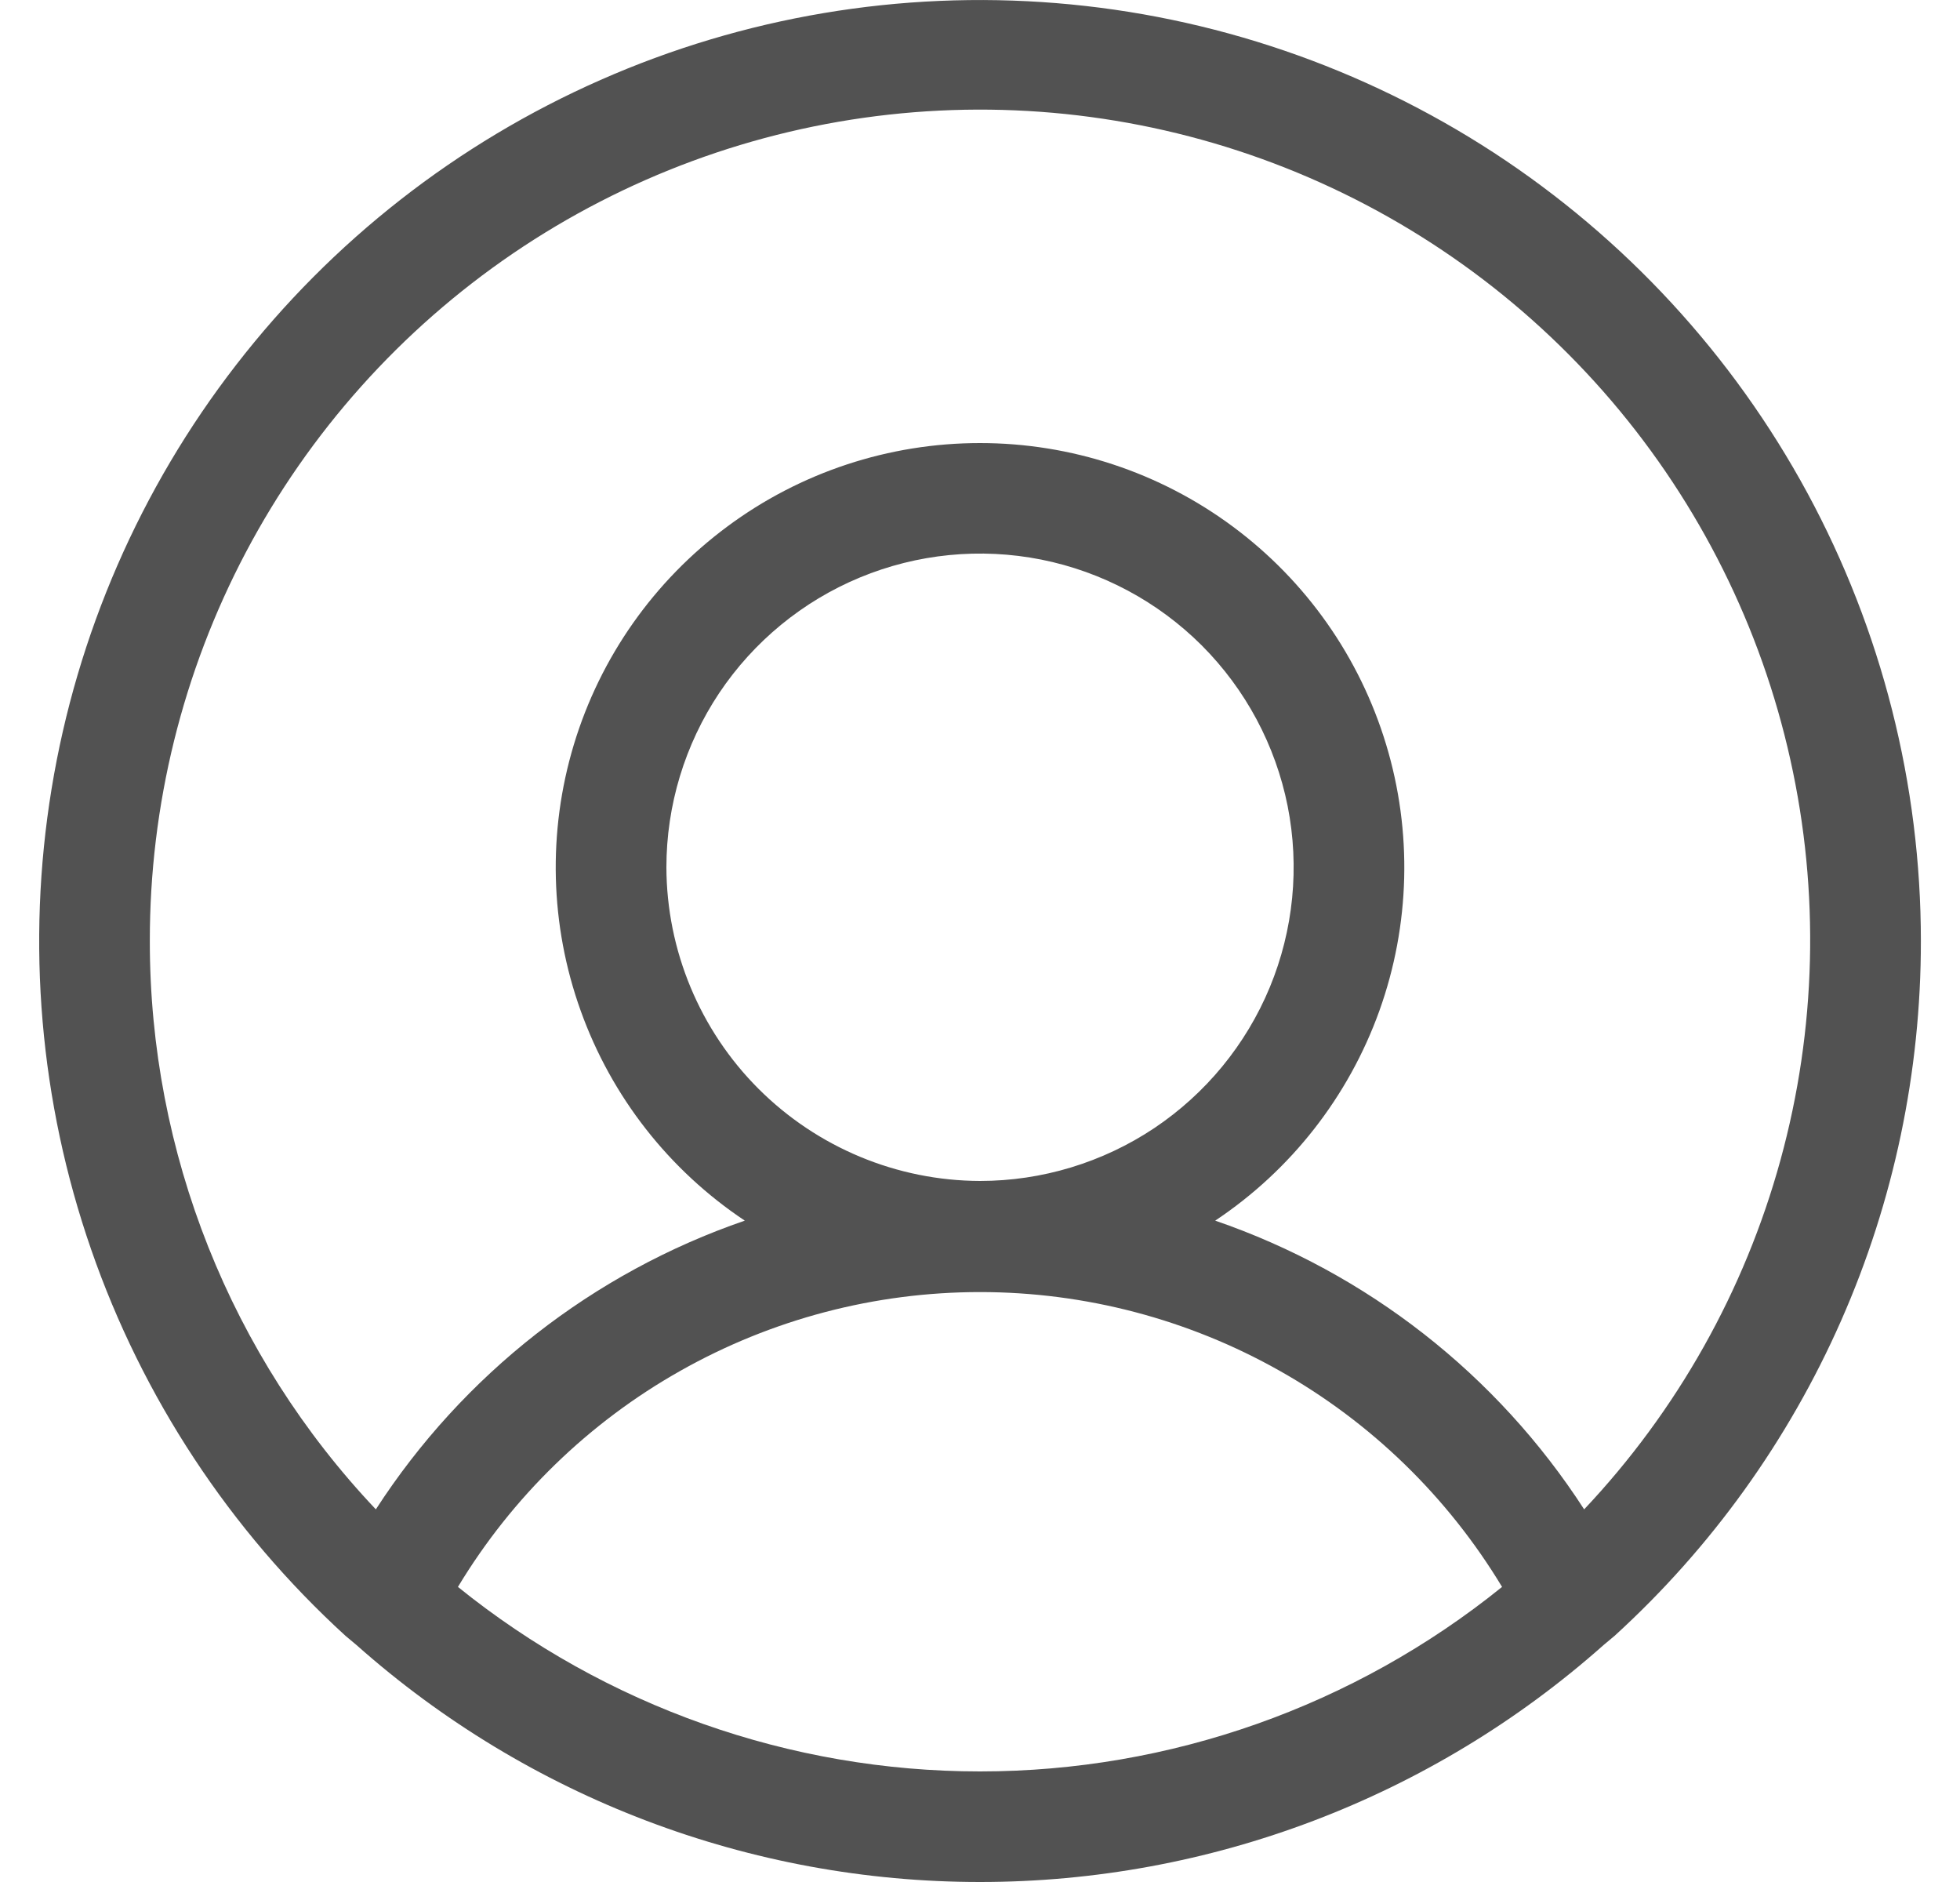 <svg width="25" height="24" viewBox="0 0 25 24" fill="none" xmlns="http://www.w3.org/2000/svg">
<path d="M24.501 12.001C24.501 10.005 24.003 8.04 23.052 6.284C22.101 4.529 20.727 3.039 19.055 1.948C17.382 0.858 15.464 0.202 13.475 0.04C11.485 -0.122 9.486 0.214 7.659 1.02C5.832 1.825 4.235 3.074 3.013 4.652C1.79 6.23 0.981 8.089 0.658 10.059C0.335 12.029 0.508 14.049 1.163 15.935C1.817 17.821 2.932 19.514 4.406 20.86L4.547 20.978C6.739 22.925 9.569 24 12.5 24C15.432 24 18.262 22.925 20.454 20.978L20.595 20.86C21.827 19.737 22.81 18.369 23.483 16.843C24.156 15.318 24.502 13.668 24.501 12.001ZM1.911 12.001C1.909 10.272 2.33 8.569 3.137 7.041C3.945 5.512 5.114 4.205 6.543 3.232C7.972 2.26 9.618 1.652 11.336 1.462C13.054 1.272 14.793 1.505 16.4 2.142C18.007 2.779 19.434 3.799 20.556 5.114C21.678 6.429 22.461 7.999 22.836 9.687C23.212 11.374 23.168 13.128 22.71 14.794C22.252 16.461 21.392 17.991 20.206 19.248C19.095 17.529 17.437 16.232 15.5 15.566C16.467 14.922 17.201 13.984 17.594 12.89C17.986 11.797 18.017 10.606 17.68 9.494C17.344 8.382 16.659 7.408 15.726 6.716C14.793 6.023 13.662 5.65 12.5 5.65C11.338 5.65 10.207 6.023 9.275 6.716C8.342 7.408 7.656 8.382 7.32 9.494C6.984 10.606 7.014 11.797 7.407 12.89C7.799 13.984 8.533 14.922 9.5 15.566C7.563 16.232 5.906 17.529 4.794 19.248C2.941 17.291 1.909 14.697 1.911 12.001ZM8.5 11.06C8.5 10.269 8.735 9.495 9.174 8.837C9.614 8.18 10.238 7.667 10.969 7.364C11.7 7.061 12.505 6.982 13.281 7.136C14.057 7.291 14.769 7.672 15.329 8.231C15.888 8.791 16.269 9.503 16.424 10.279C16.578 11.055 16.499 11.86 16.196 12.591C15.893 13.322 15.38 13.946 14.723 14.386C14.065 14.825 13.291 15.06 12.5 15.06C11.44 15.057 10.425 14.634 9.675 13.885C8.926 13.136 8.503 12.12 8.5 11.06V11.06ZM5.841 20.237C6.533 19.09 7.51 18.14 8.677 17.482C9.843 16.823 11.16 16.477 12.5 16.477C13.84 16.477 15.157 16.823 16.324 17.482C17.491 18.14 18.467 19.09 19.159 20.237C17.274 21.759 14.924 22.59 12.5 22.59C10.077 22.59 7.727 21.759 5.841 20.237Z" fill="#525252"/>
</svg>
